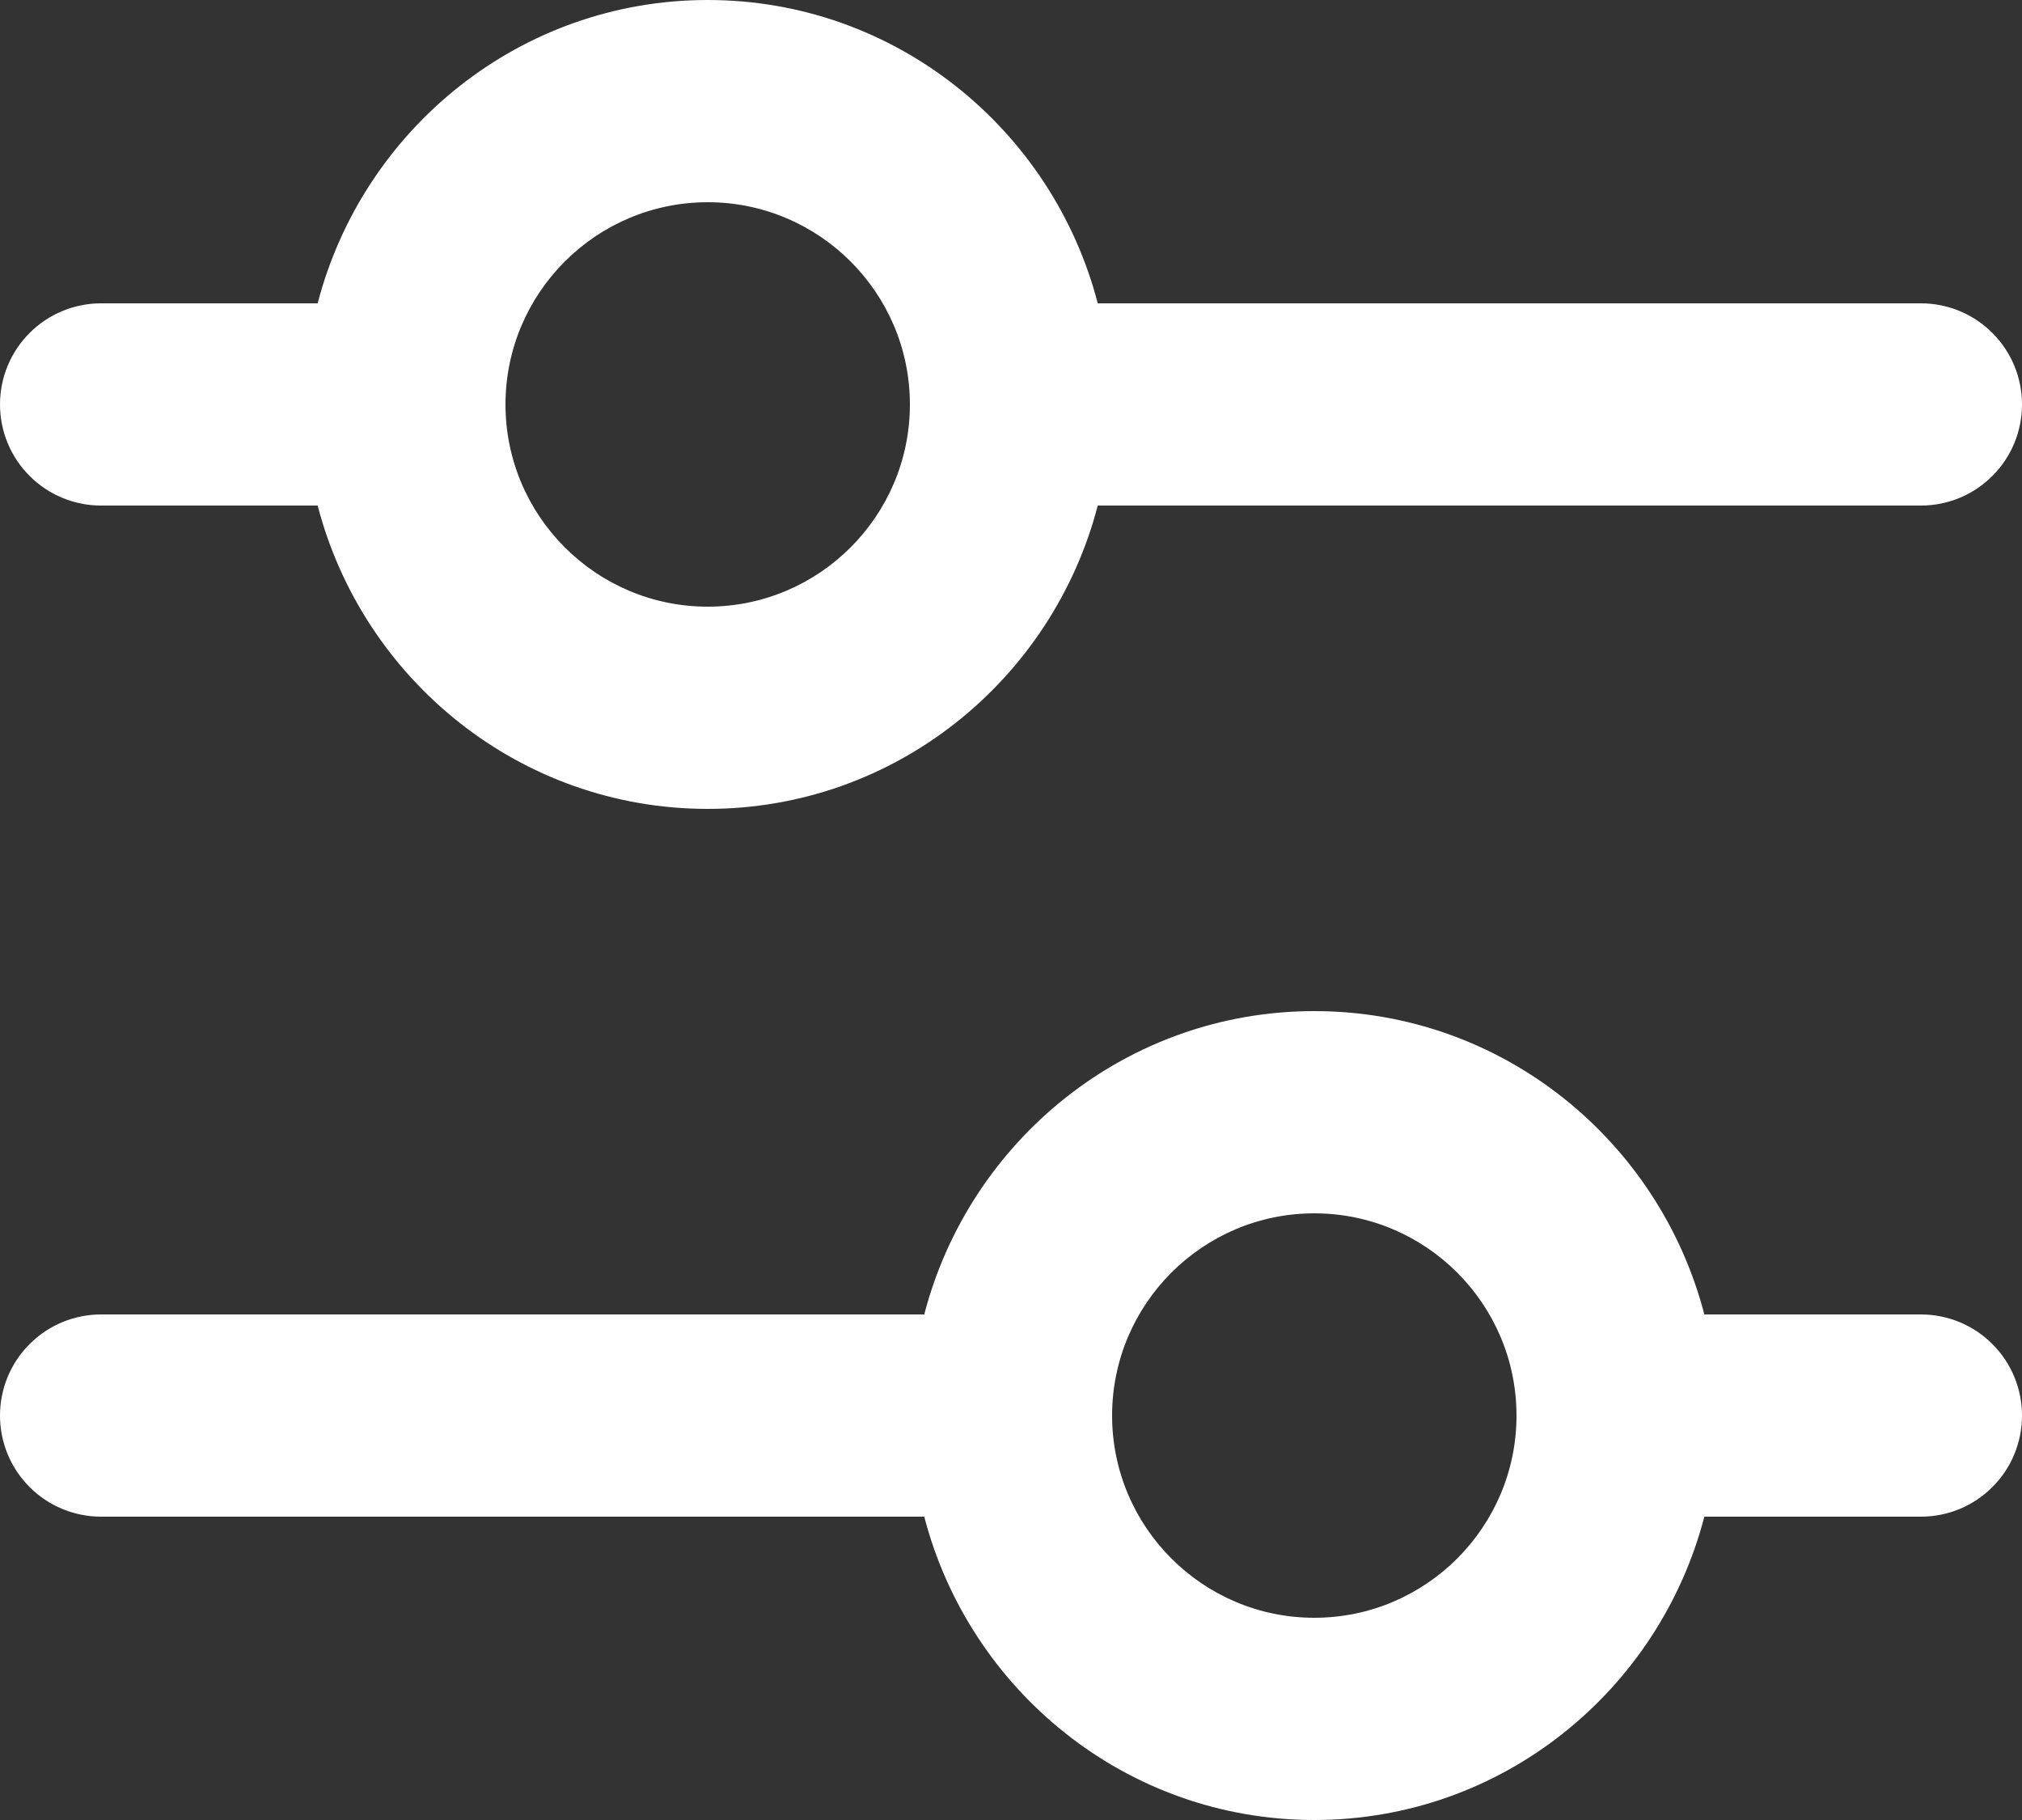 <svg width="20" height="18" viewBox="0 0 20 18" fill="none" xmlns="http://www.w3.org/2000/svg">
<rect x="0" y="0" width="20" height="18" fill="#333333" stroke="none"/>
<path fill-rule="evenodd" clip-rule="evenodd" d="M7 2C8.103 2 9 2.897 9 4C9 5.103 8.103 6 7 6C5.897 6 5 5.103 5 4C5 2.897 5.897 2 7 2ZM1 5C0.735 5 0.48 4.895 0.293 4.707C0.105 4.52 0 4.265 0 4C0 3.735 0.105 3.48 0.293 3.293C0.48 3.105 0.735 3 1 3H3.142C3.589 1.28 5.142 0 7 0C8.858 0 10.411 1.28 10.858 3H19C19.265 3 19.52 3.105 19.707 3.293C19.895 3.48 20 3.735 20 4C20 4.265 19.895 4.52 19.707 4.707C19.52 4.895 19.265 5 19 5H10.858C10.411 6.72 8.858 8 7 8C5.142 8 3.589 6.72 3.142 5H1ZM13 16C14.103 16 15 15.103 15 14C15 12.897 14.103 12 13 12C11.897 12 11 12.897 11 14C11 15.103 11.897 16 13 16ZM19 13C19.265 13 19.52 13.105 19.707 13.293C19.895 13.48 20 13.735 20 14C20 14.265 19.895 14.52 19.707 14.707C19.52 14.895 19.265 15 19 15H16.858C16.411 16.72 14.858 18 13 18C11.142 18 9.589 16.72 9.142 15H1C0.735 15 0.48 14.895 0.293 14.707C0.105 14.52 0 14.265 0 14C0 13.735 0.105 13.48 0.293 13.293C0.48 13.105 0.735 13 1 13H9.142C9.589 11.28 11.142 10 13 10C14.858 10 16.411 11.28 16.858 13H19Z" fill="white"/>
</svg>
